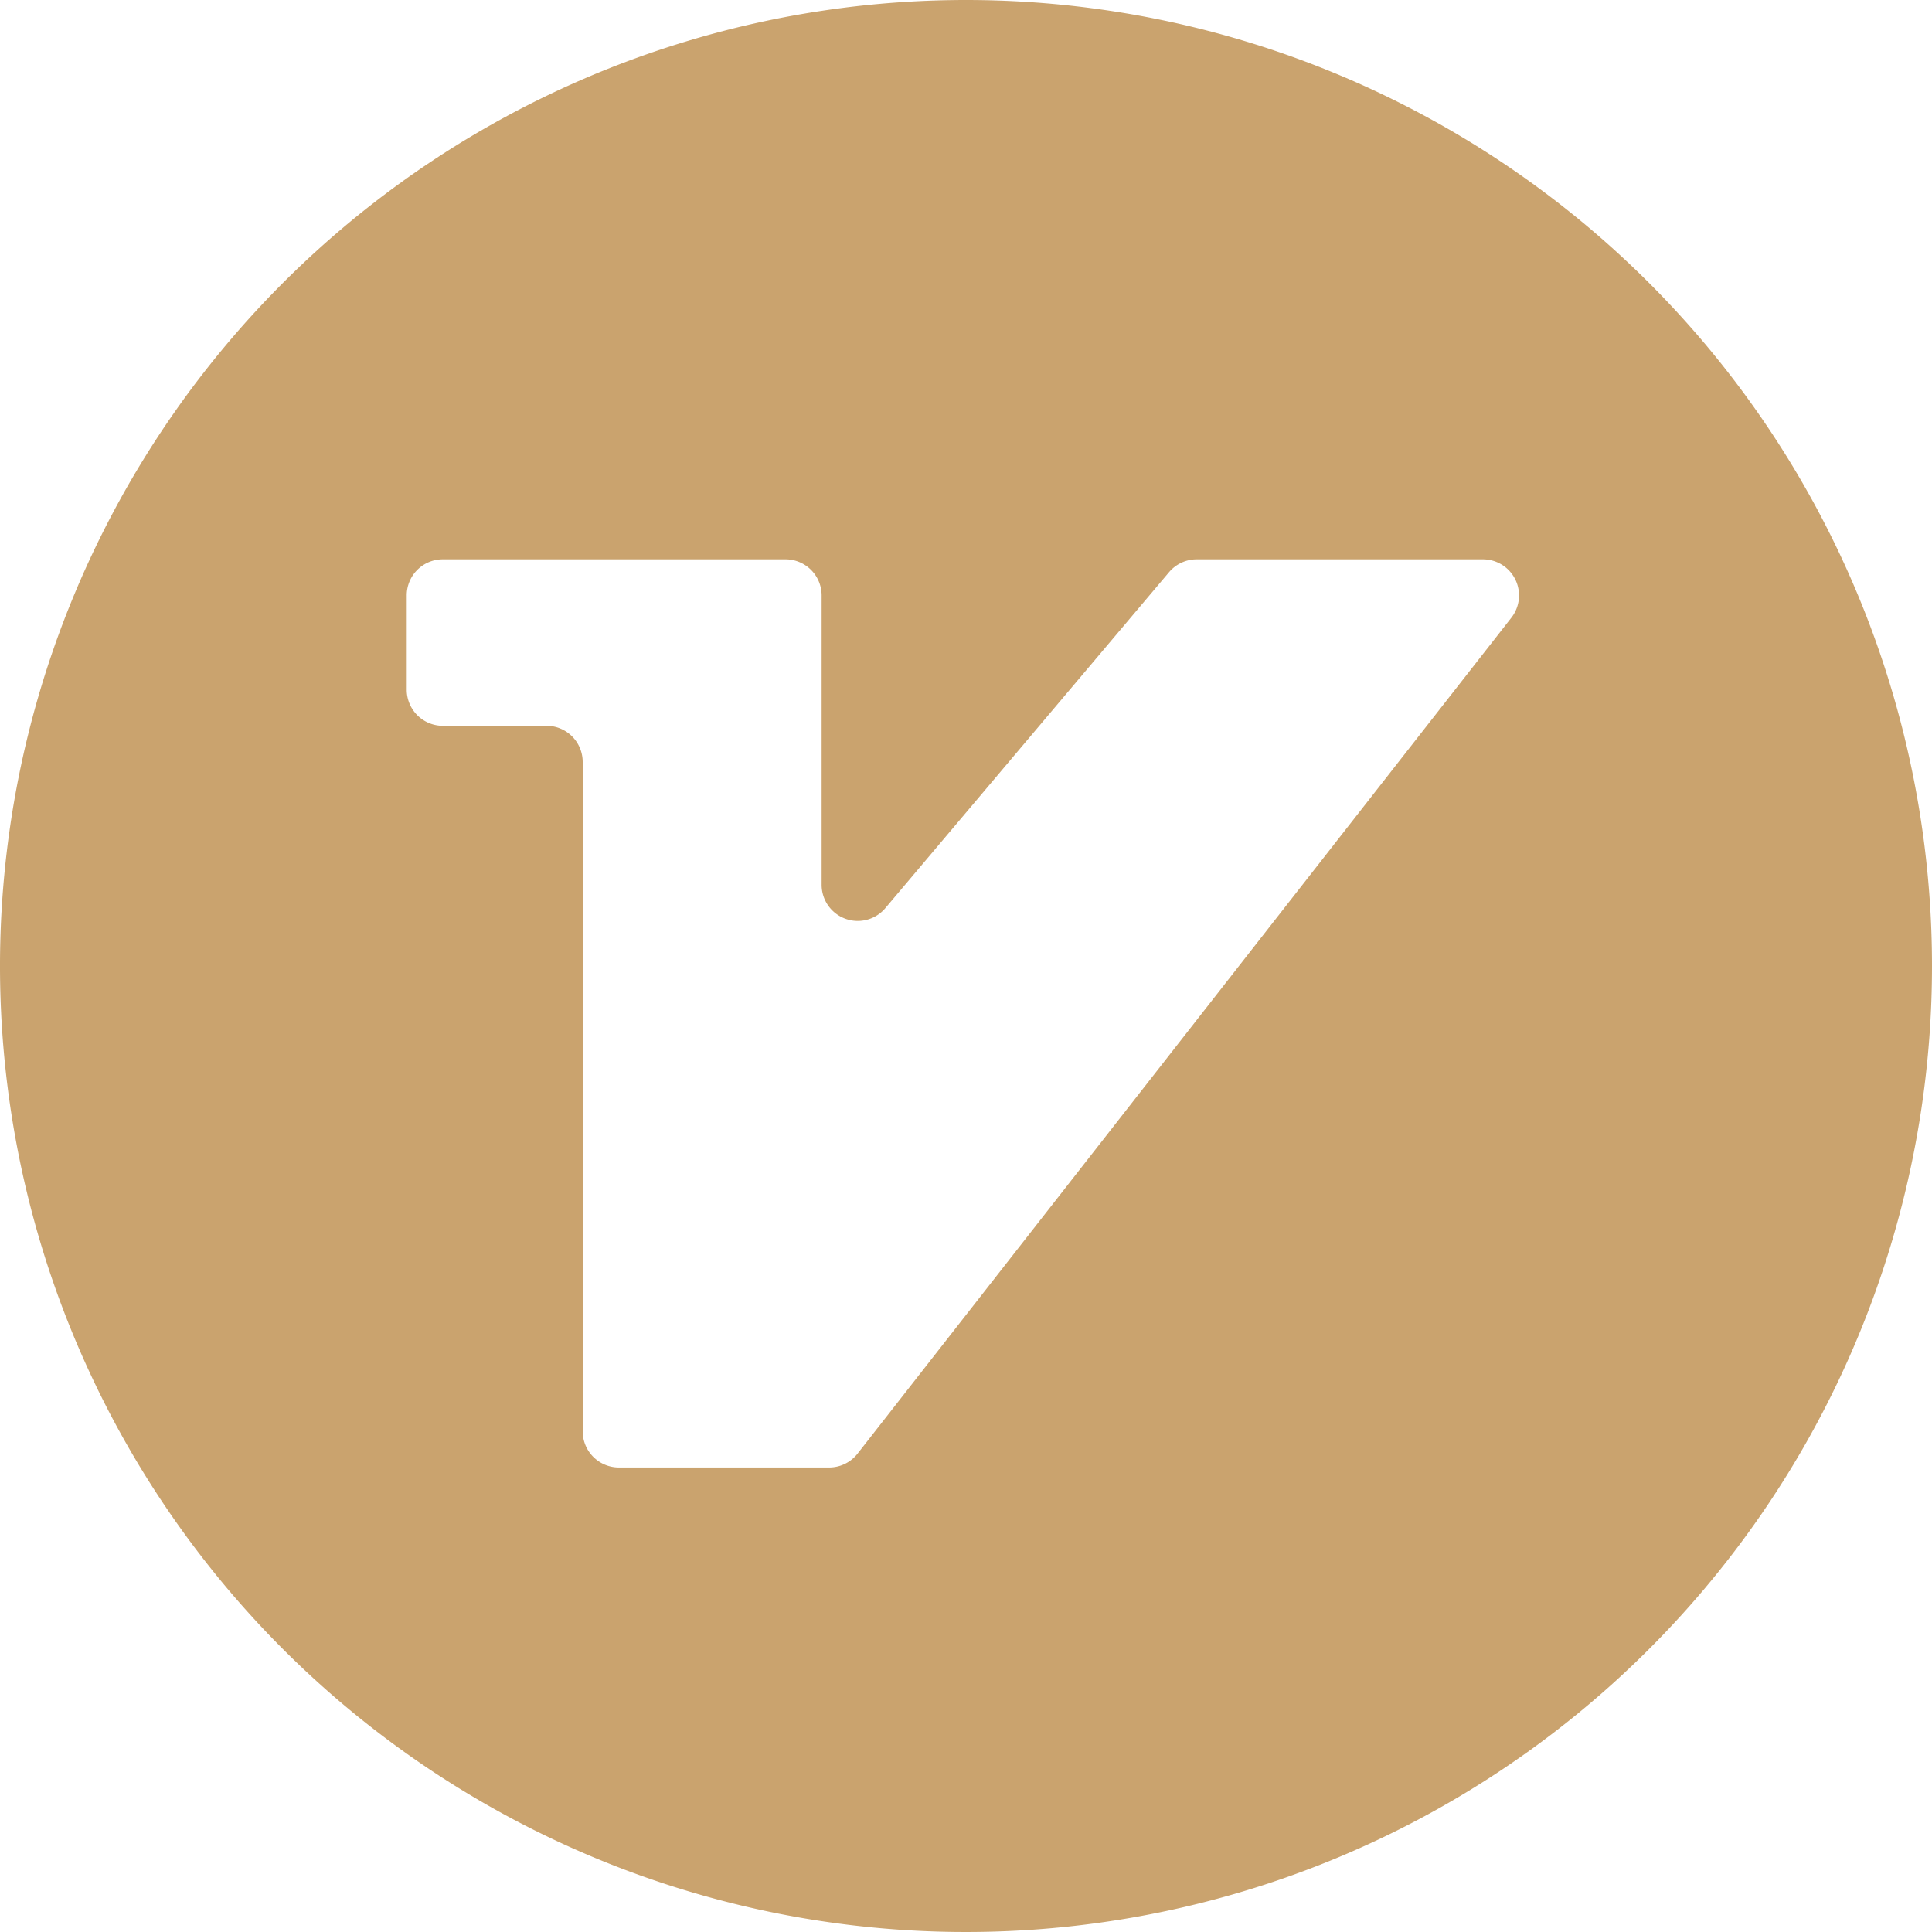 <svg t="1677131756672" class="icon" viewBox="0 0 1024 1024" version="1.1" xmlns="http://www.w3.org/2000/svg" p-id="4071"
     width="200" height="200">
    <path d="M512 0a512 512 0 1 0 512 512A512 512 0 0 0 512 0z m289.05 327.398L454.528 770.458a19.149 19.149 0 0 1-15.053 7.347h-111.462a19.2 19.2 0 0 1-19.174-19.149v-354.816a19.174 19.174 0 0 0-19.149-19.149H234.675a19.149 19.149 0 0 1-19.098-19.149v-50.048a19.123 19.123 0 0 1 19.2-19.046h181.555a19.149 19.149 0 0 1 19.149 19.149v153.344a19.149 19.149 0 0 0 33.792 12.365l150.349-178.048a19.226 19.226 0 0 1 14.643-6.81h151.68a19.149 19.149 0 0 1 15.104 30.95z"
          fill="#CAA36E" p-id="4072"></path>
</svg>